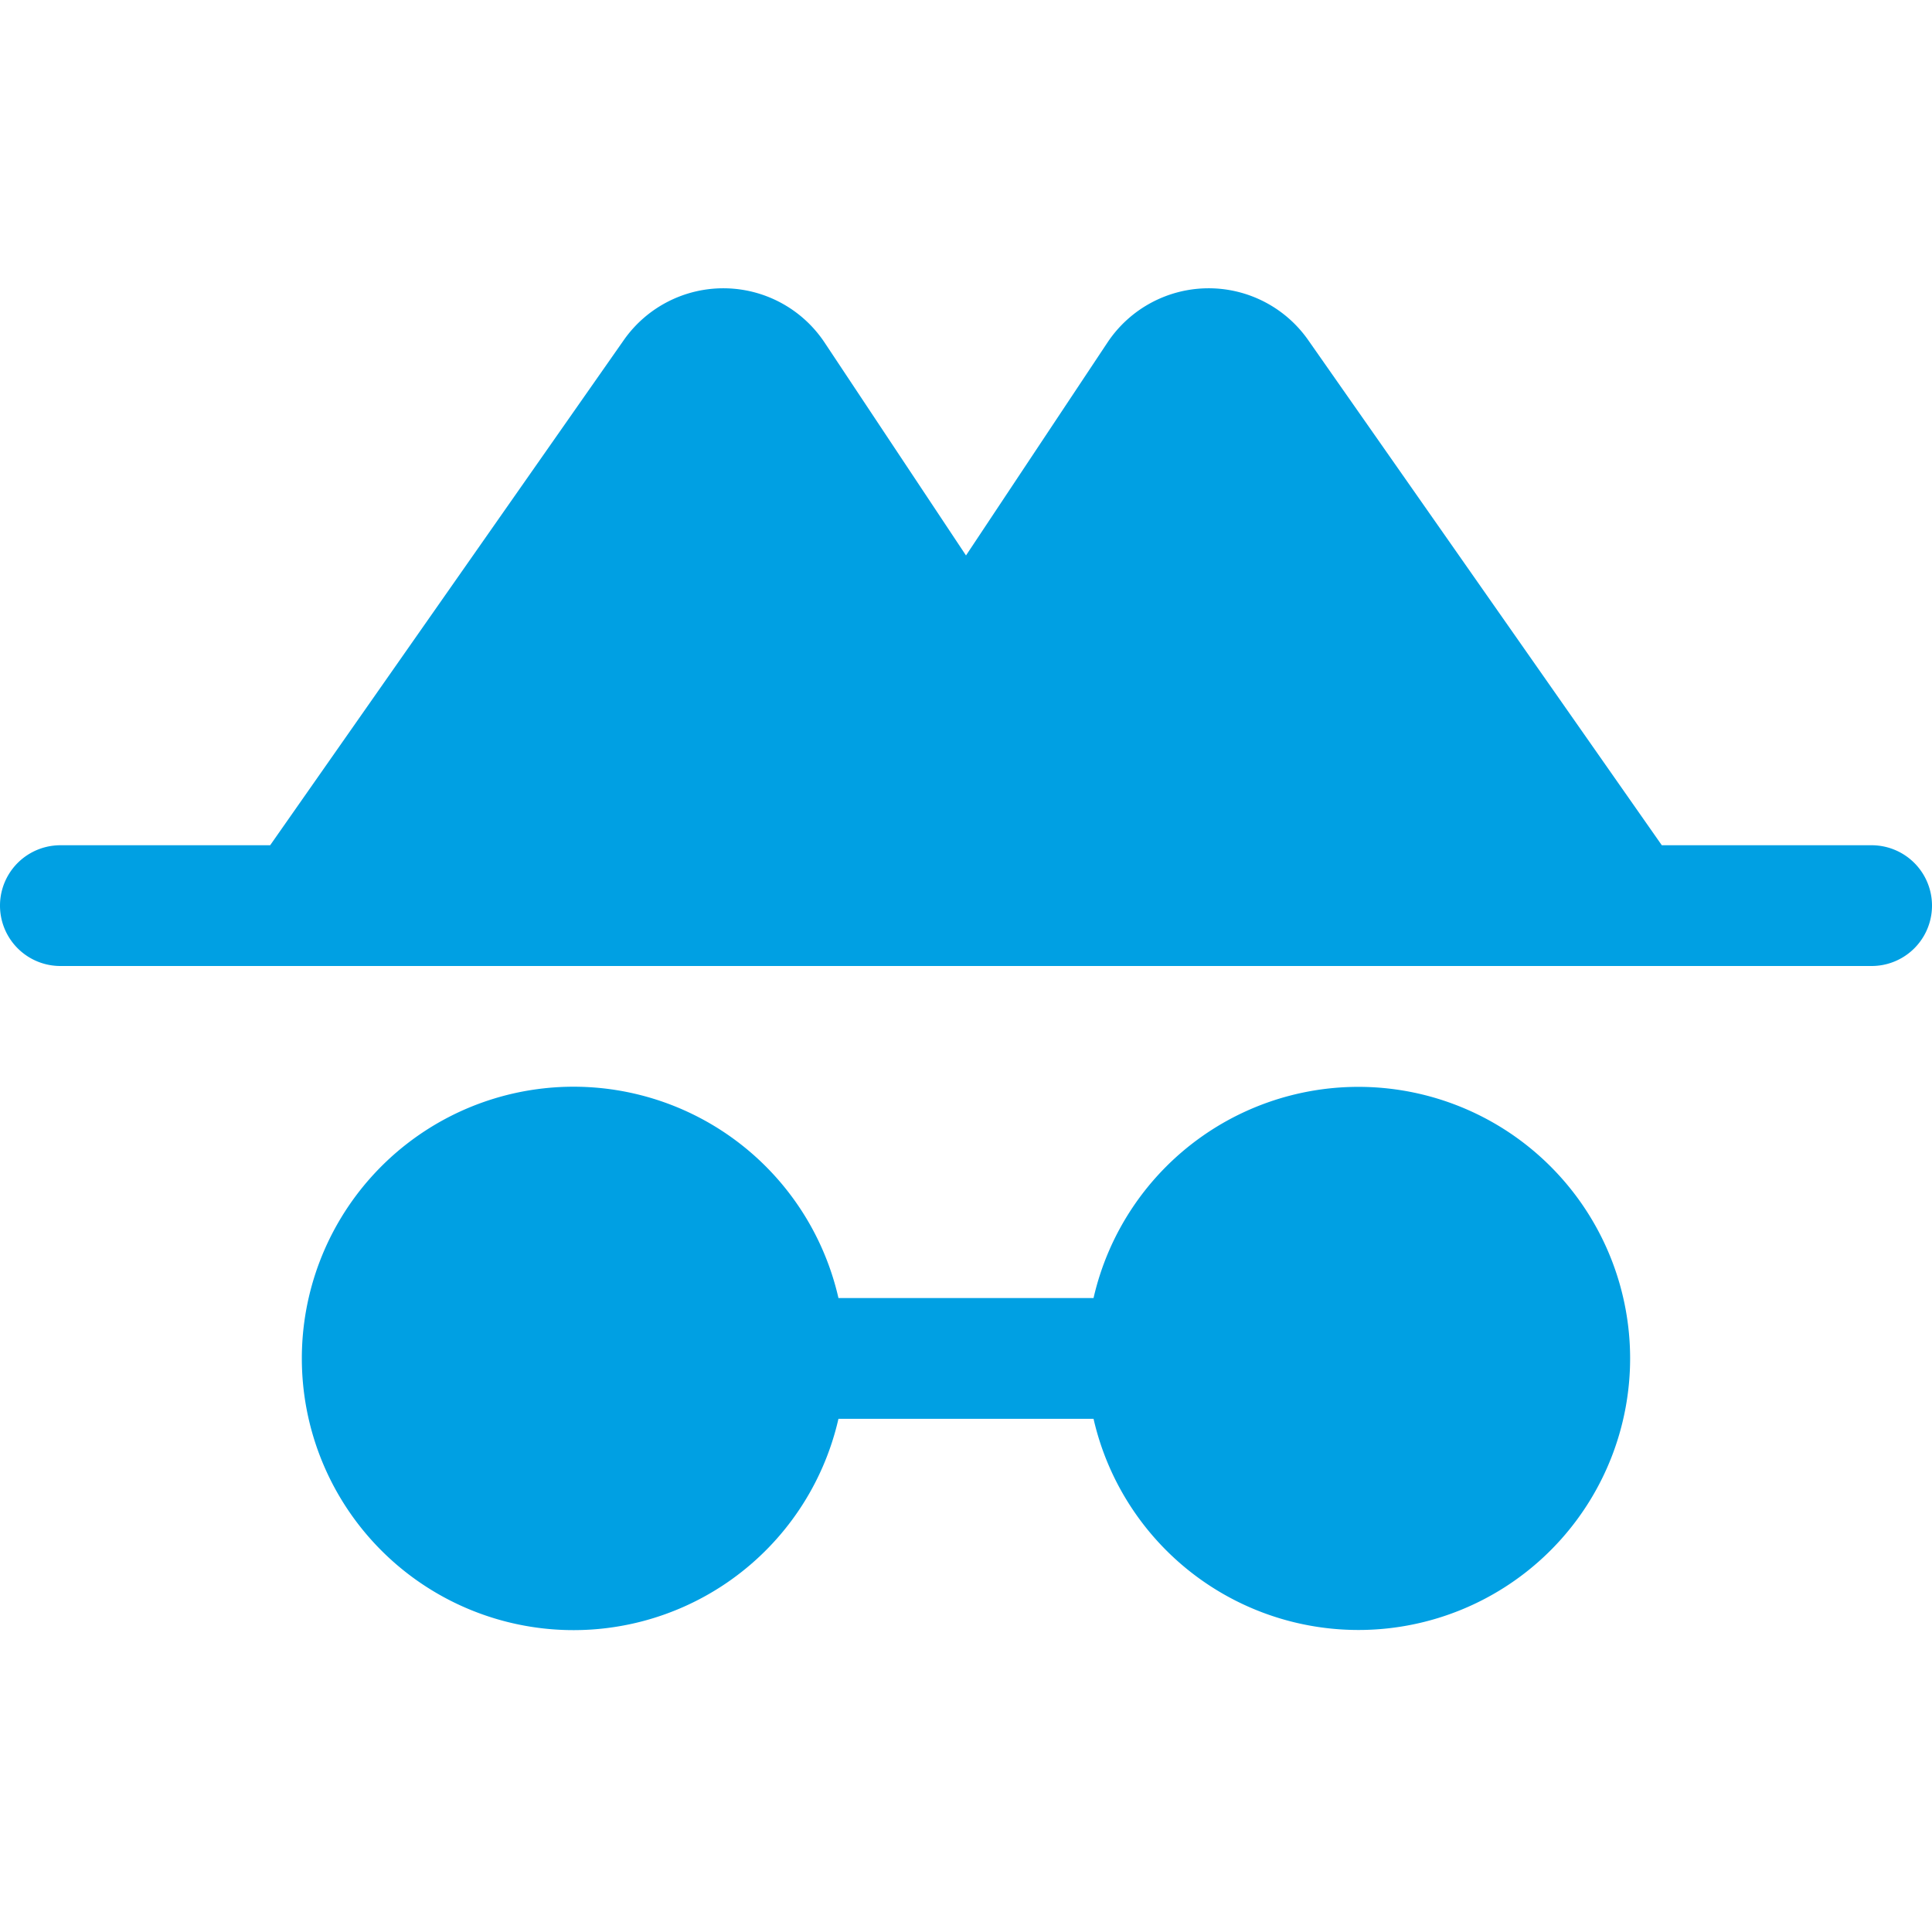 <svg width="60" height="60" fill="none" xmlns="http://www.w3.org/2000/svg"><path d="M50.625 42.187a8.438 8.438 0 01-16.664 1.875h-7.922a8.438 8.438 0 110-3.75h7.922a8.438 8.438 0 0116.664 1.875zm7.5-15.937h-6.516L40.617 10.547a3.774 3.774 0 00-6.21.07L30 17.25l-4.406-6.633a3.775 3.775 0 00-6.211-.07L8.39 26.25H1.875a1.875 1.875 0 000 3.75h56.25a1.875 1.875 0 100-3.75z" fill="#00A0E3"/></svg>